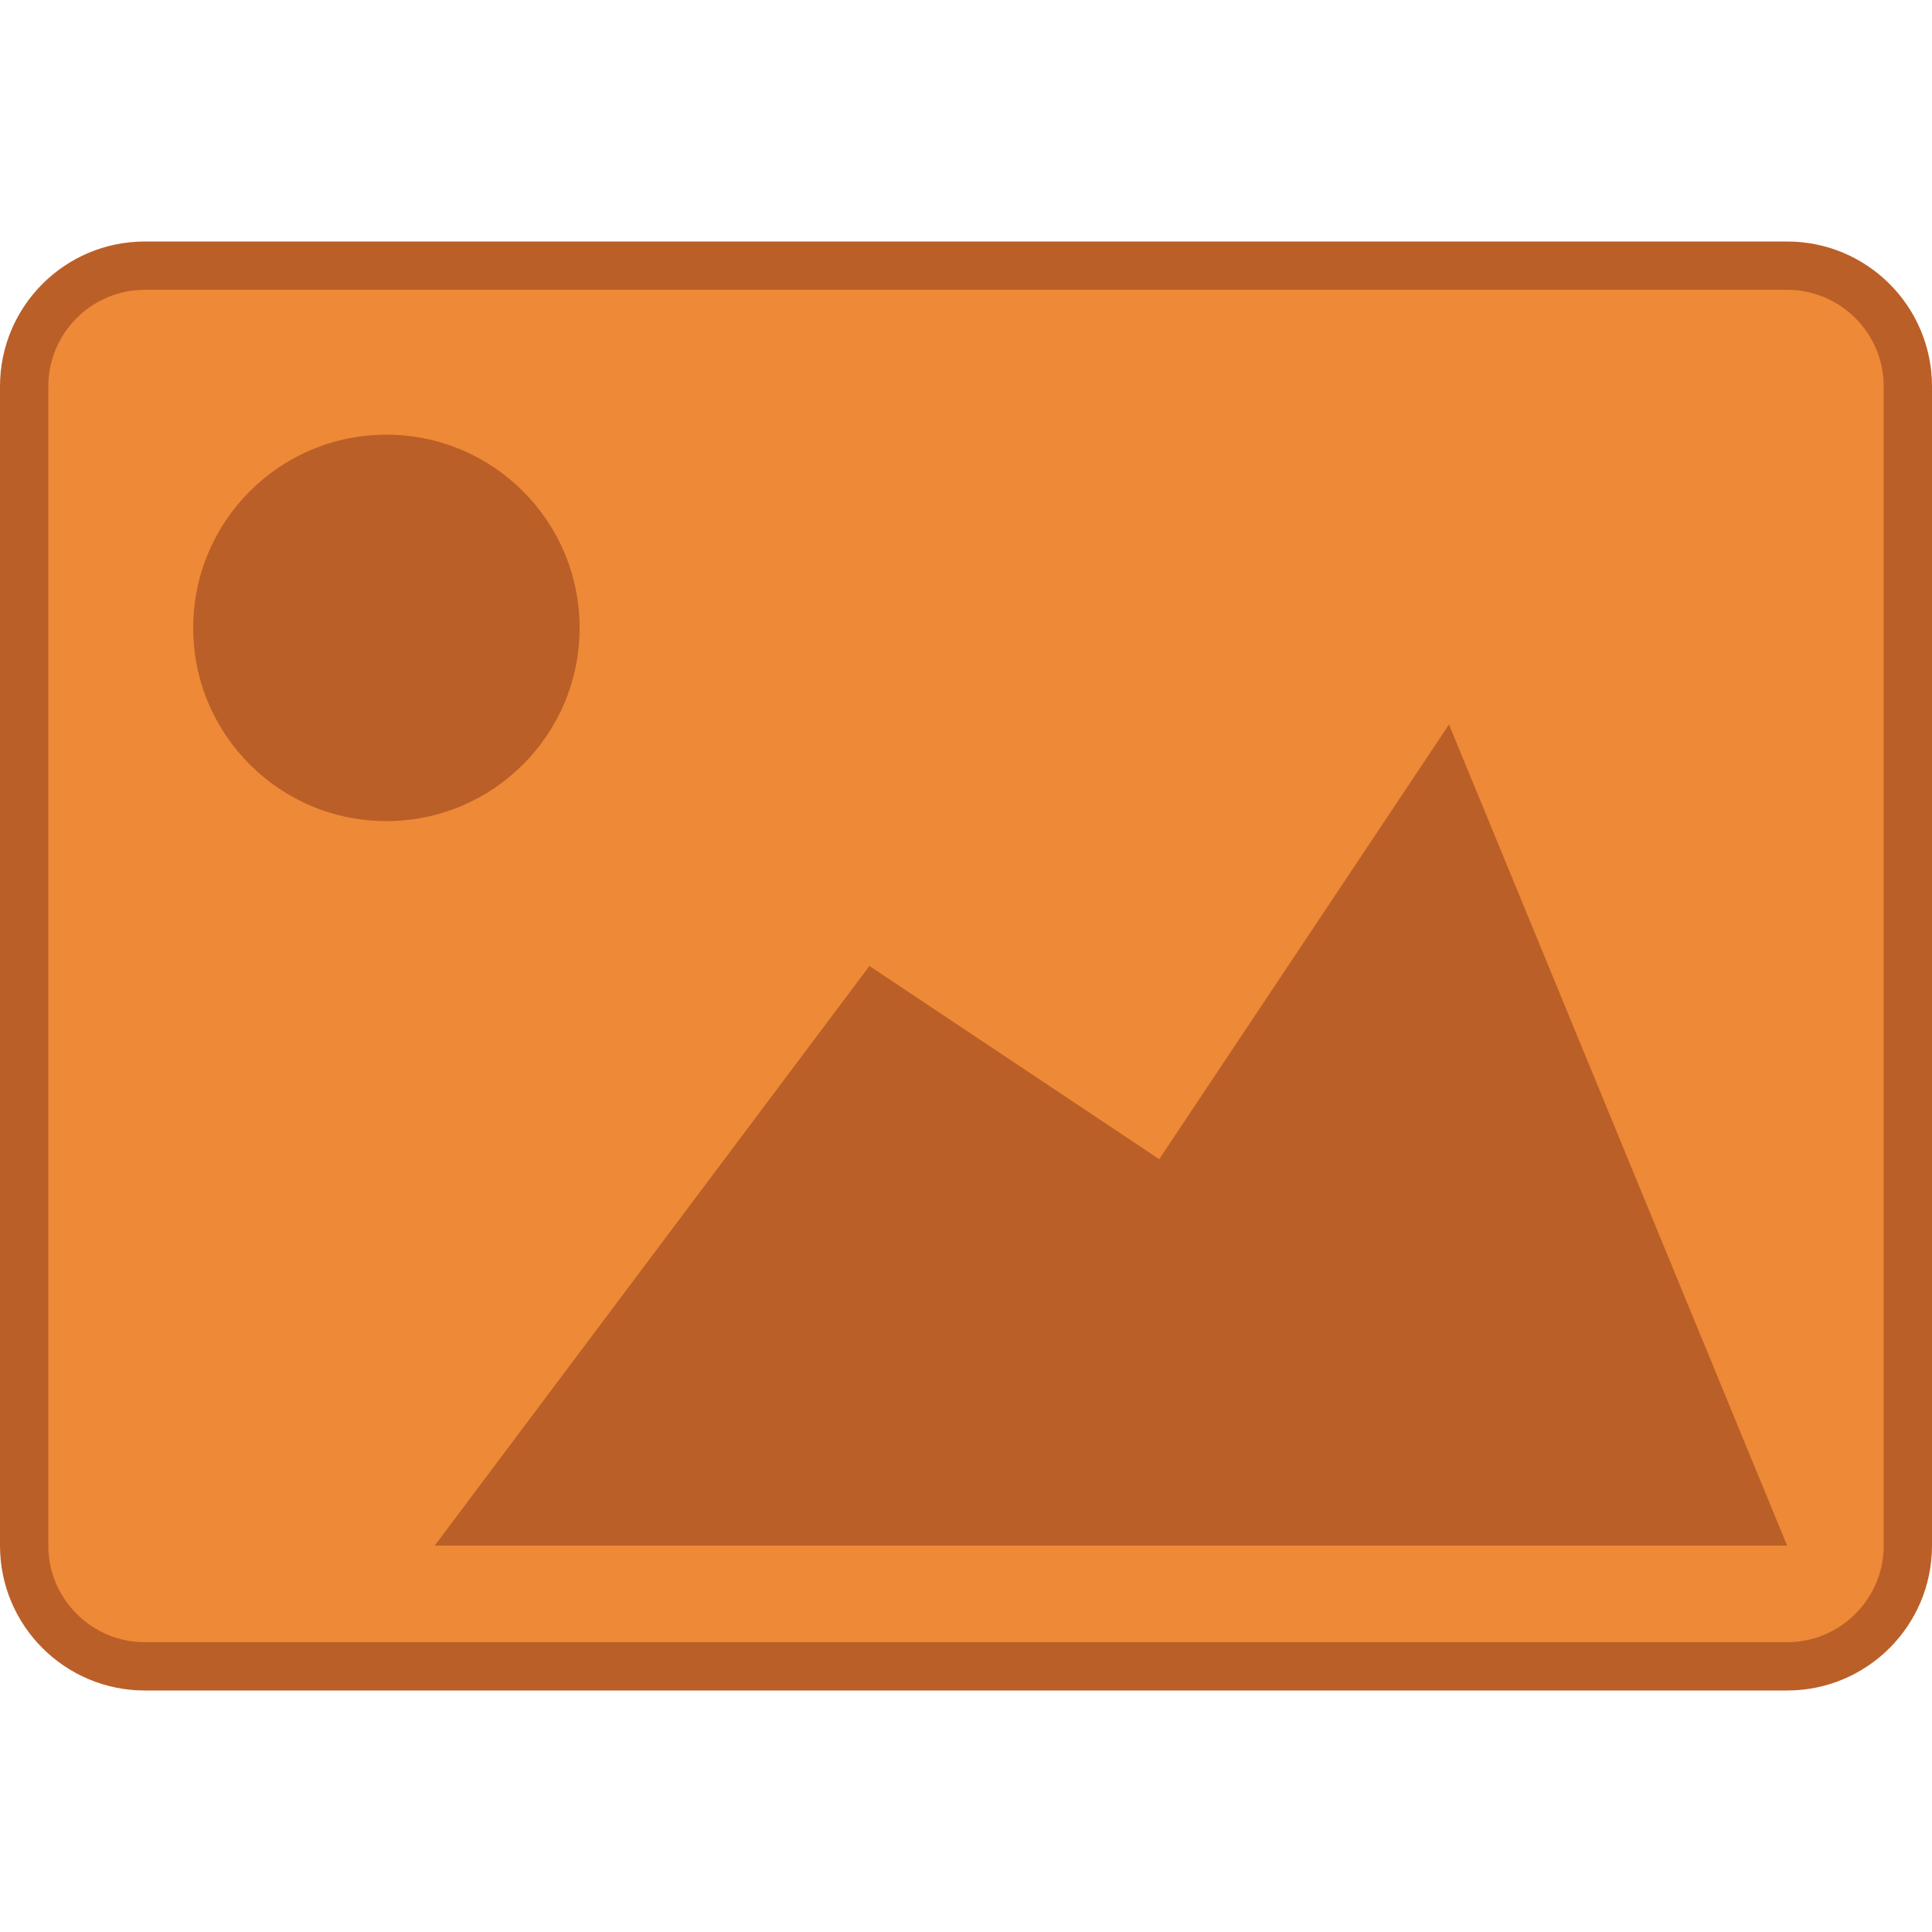 <?xml version="1.0" encoding="utf-8"?>
<!-- Generator: Adobe Illustrator 16.0.0, SVG Export Plug-In . SVG Version: 6.00 Build 0)  -->
<!DOCTYPE svg PUBLIC "-//W3C//DTD SVG 1.1//EN" "http://www.w3.org/Graphics/SVG/1.1/DTD/svg11.dtd">
<svg version="1.1" id="Layer_1" xmlns="http://www.w3.org/2000/svg" xmlns:xlink="http://www.w3.org/1999/xlink" x="0px" y="0px"
	 width="40px" height="40px" viewBox="-479.5 520.5 40 40" enable-background="new -479.5 520.5 40 40" xml:space="preserve">
<g>
	<path fill="#ED8937" d="M-476.5,555c-1.378,0-2.5-1.121-2.5-2.5v-24c0-1.379,1.122-2.5,2.5-2.5h34c1.378,0,2.5,1.121,2.5,2.5v24
		c0,1.379-1.122,2.5-2.5,2.5H-476.5z"/>
	<g>
		<path fill="#BB5F28" d="M-442.5,526.5c1.103,0,2,0.897,2,2v24c0,1.103-0.897,2-2,2h-34c-1.103,0-2-0.897-2-2v-24
			c0-1.103,0.897-2,2-2H-442.5 M-442.5,525.5h-34c-1.657,0-3,1.343-3,3v24c0,1.657,1.343,3,3,3h34c1.657,0,3-1.343,3-3v-24
			C-439.5,526.843-440.843,525.5-442.5,525.5L-442.5,525.5z"/>
	</g>
</g>
<polygon fill="#BB5F28" points="-470.5,552.5 -442.5,552.5 -449.5,535.5 -455.5,544.5 -461.5,540.5 "/>
<circle fill="#BB5F28" cx="-471.5" cy="533.5" r="4"/>
</svg>
